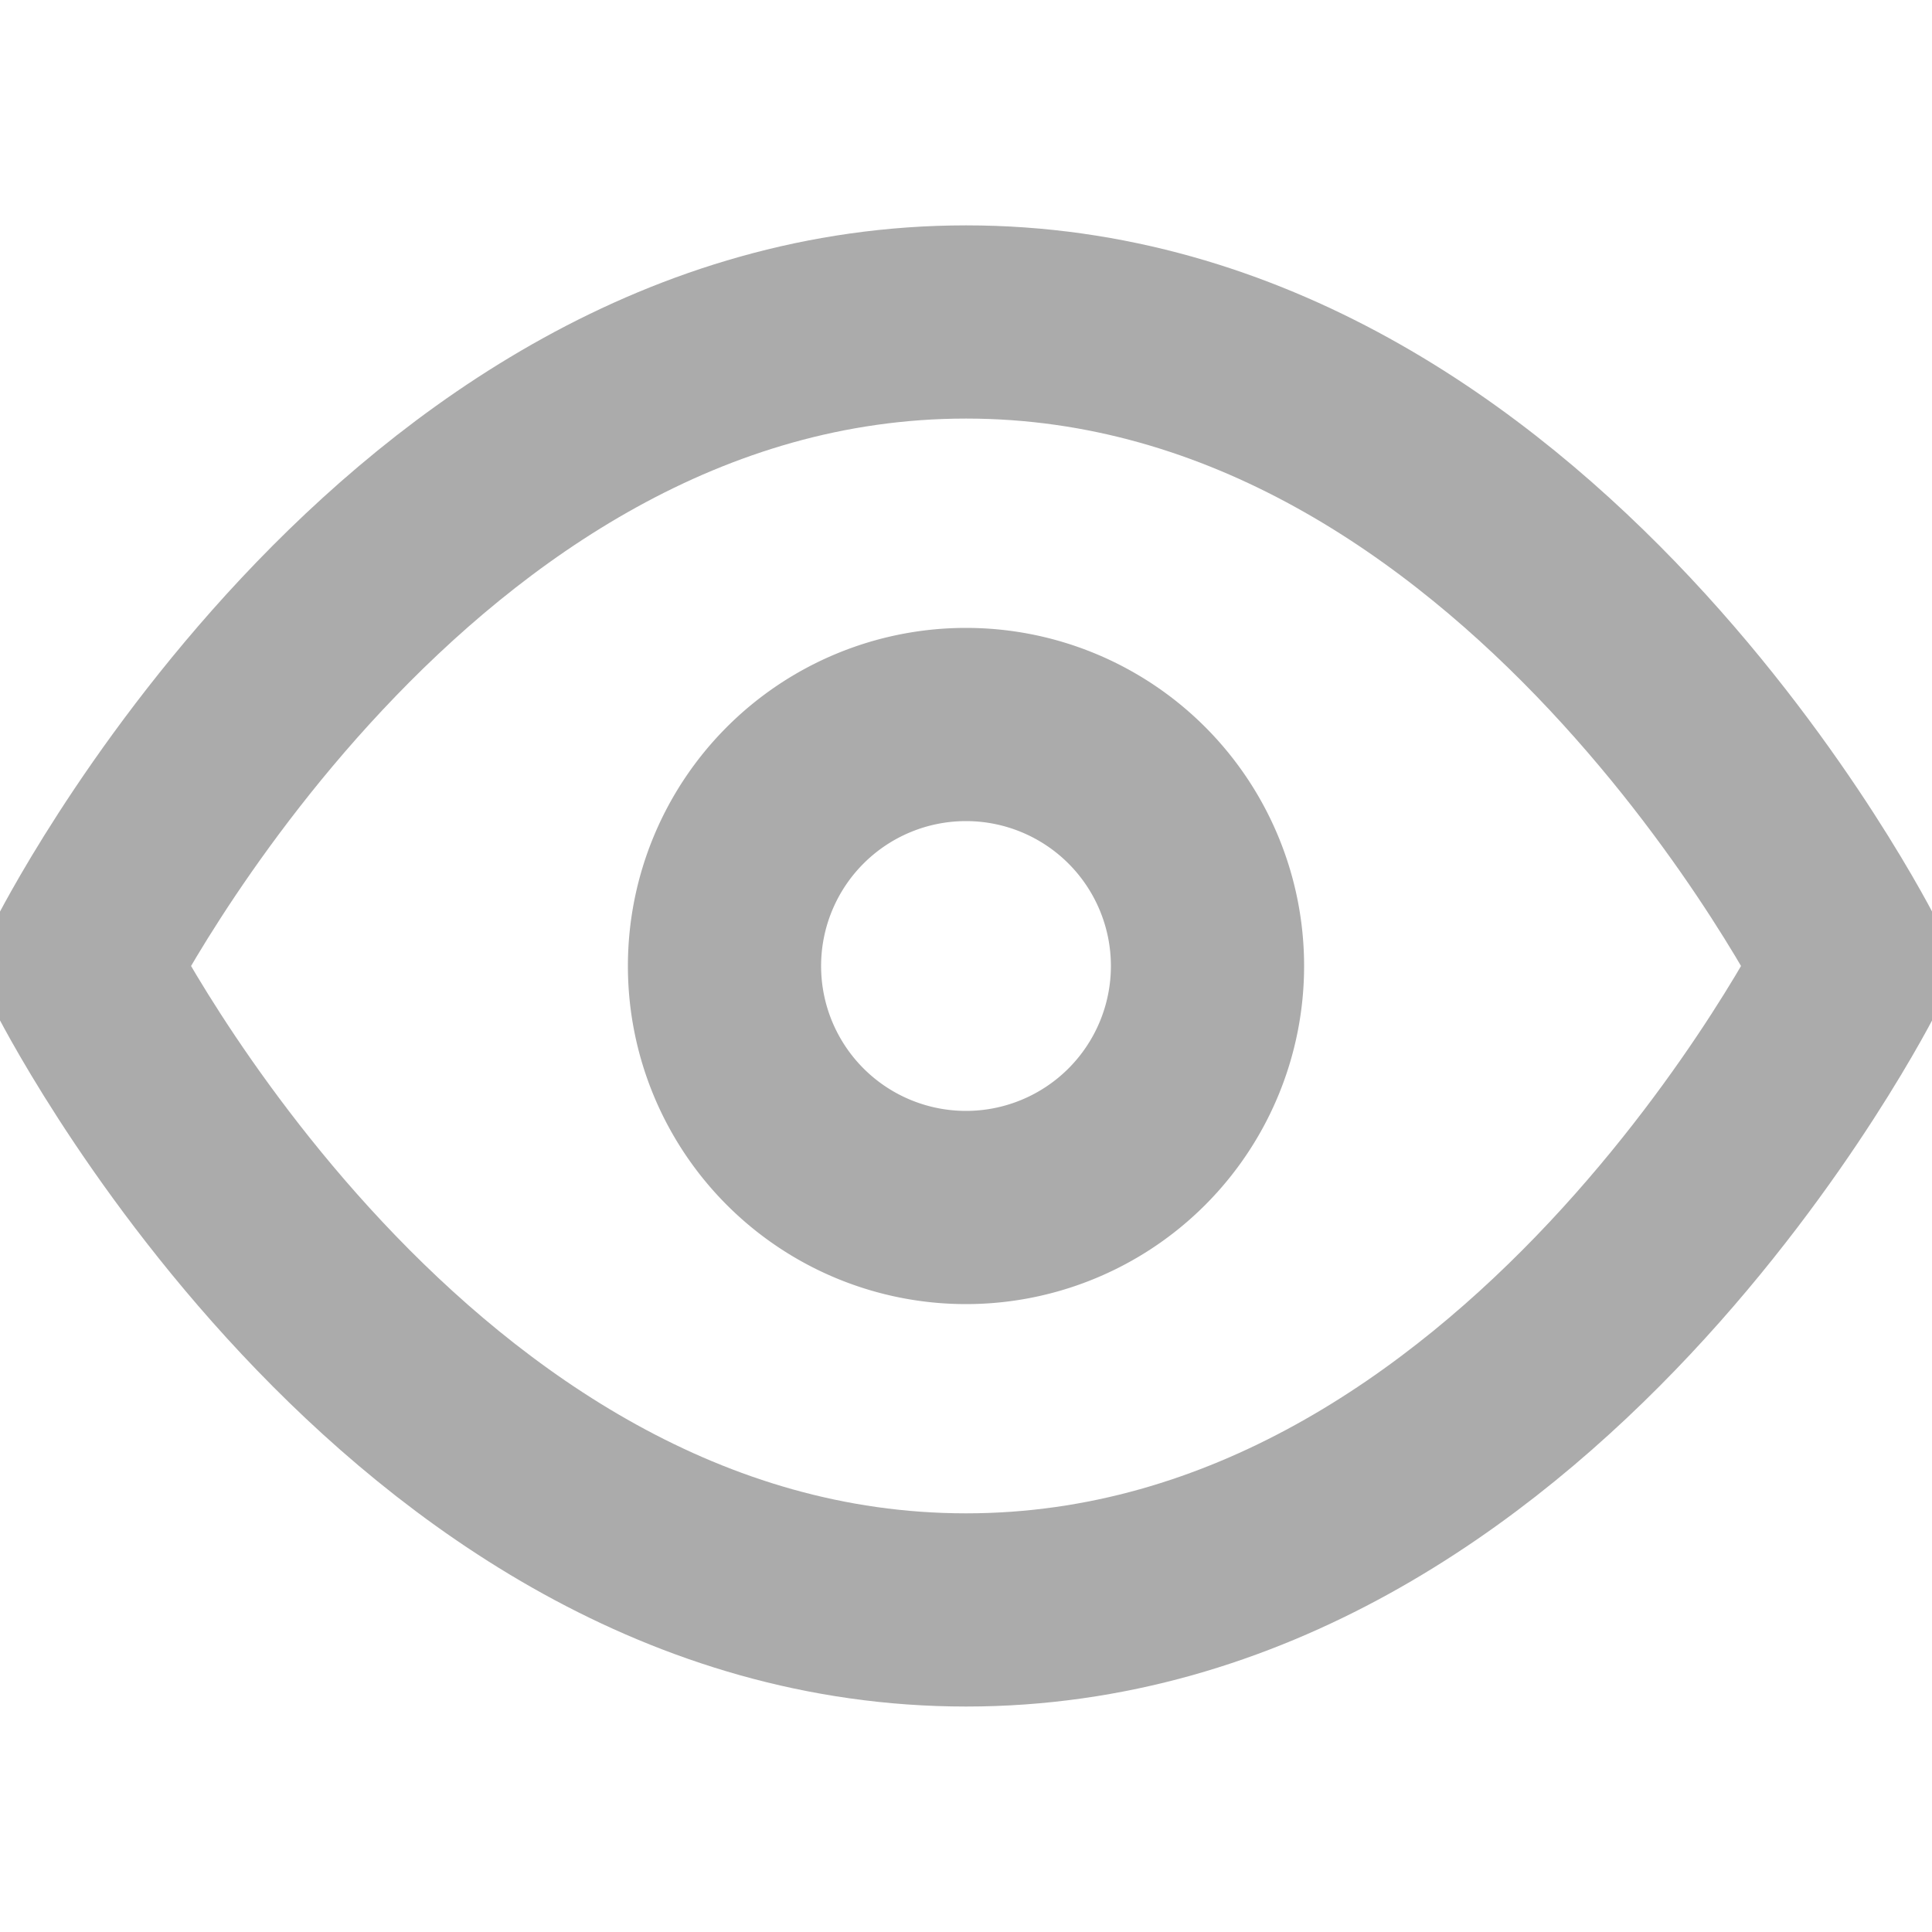 <?xml version="1.0" encoding="utf-8"?><svg width="20" height="20" fill="none" xmlns="http://www.w3.org/2000/svg" viewBox="0 0 20 20"><g clip-path="url(#akclip0)" stroke="#ABABAB" stroke-width="2" stroke-linecap="round" stroke-linejoin="round"><path d="M.834 10s3.333-6.667 9.167-6.667c5.833 0 9.166 6.667 9.166 6.667s-3.333 6.666-9.166 6.666C4.167 16.666.834 10 .834 10z"/><path d="M10 12.5a2.5 2.5 0 100-5 2.5 2.5 0 000 5z"/></g><defs><clipPath id="akclip0"><path fill="#fff" d="M0 0h20v20H0z"/></clipPath></defs></svg>